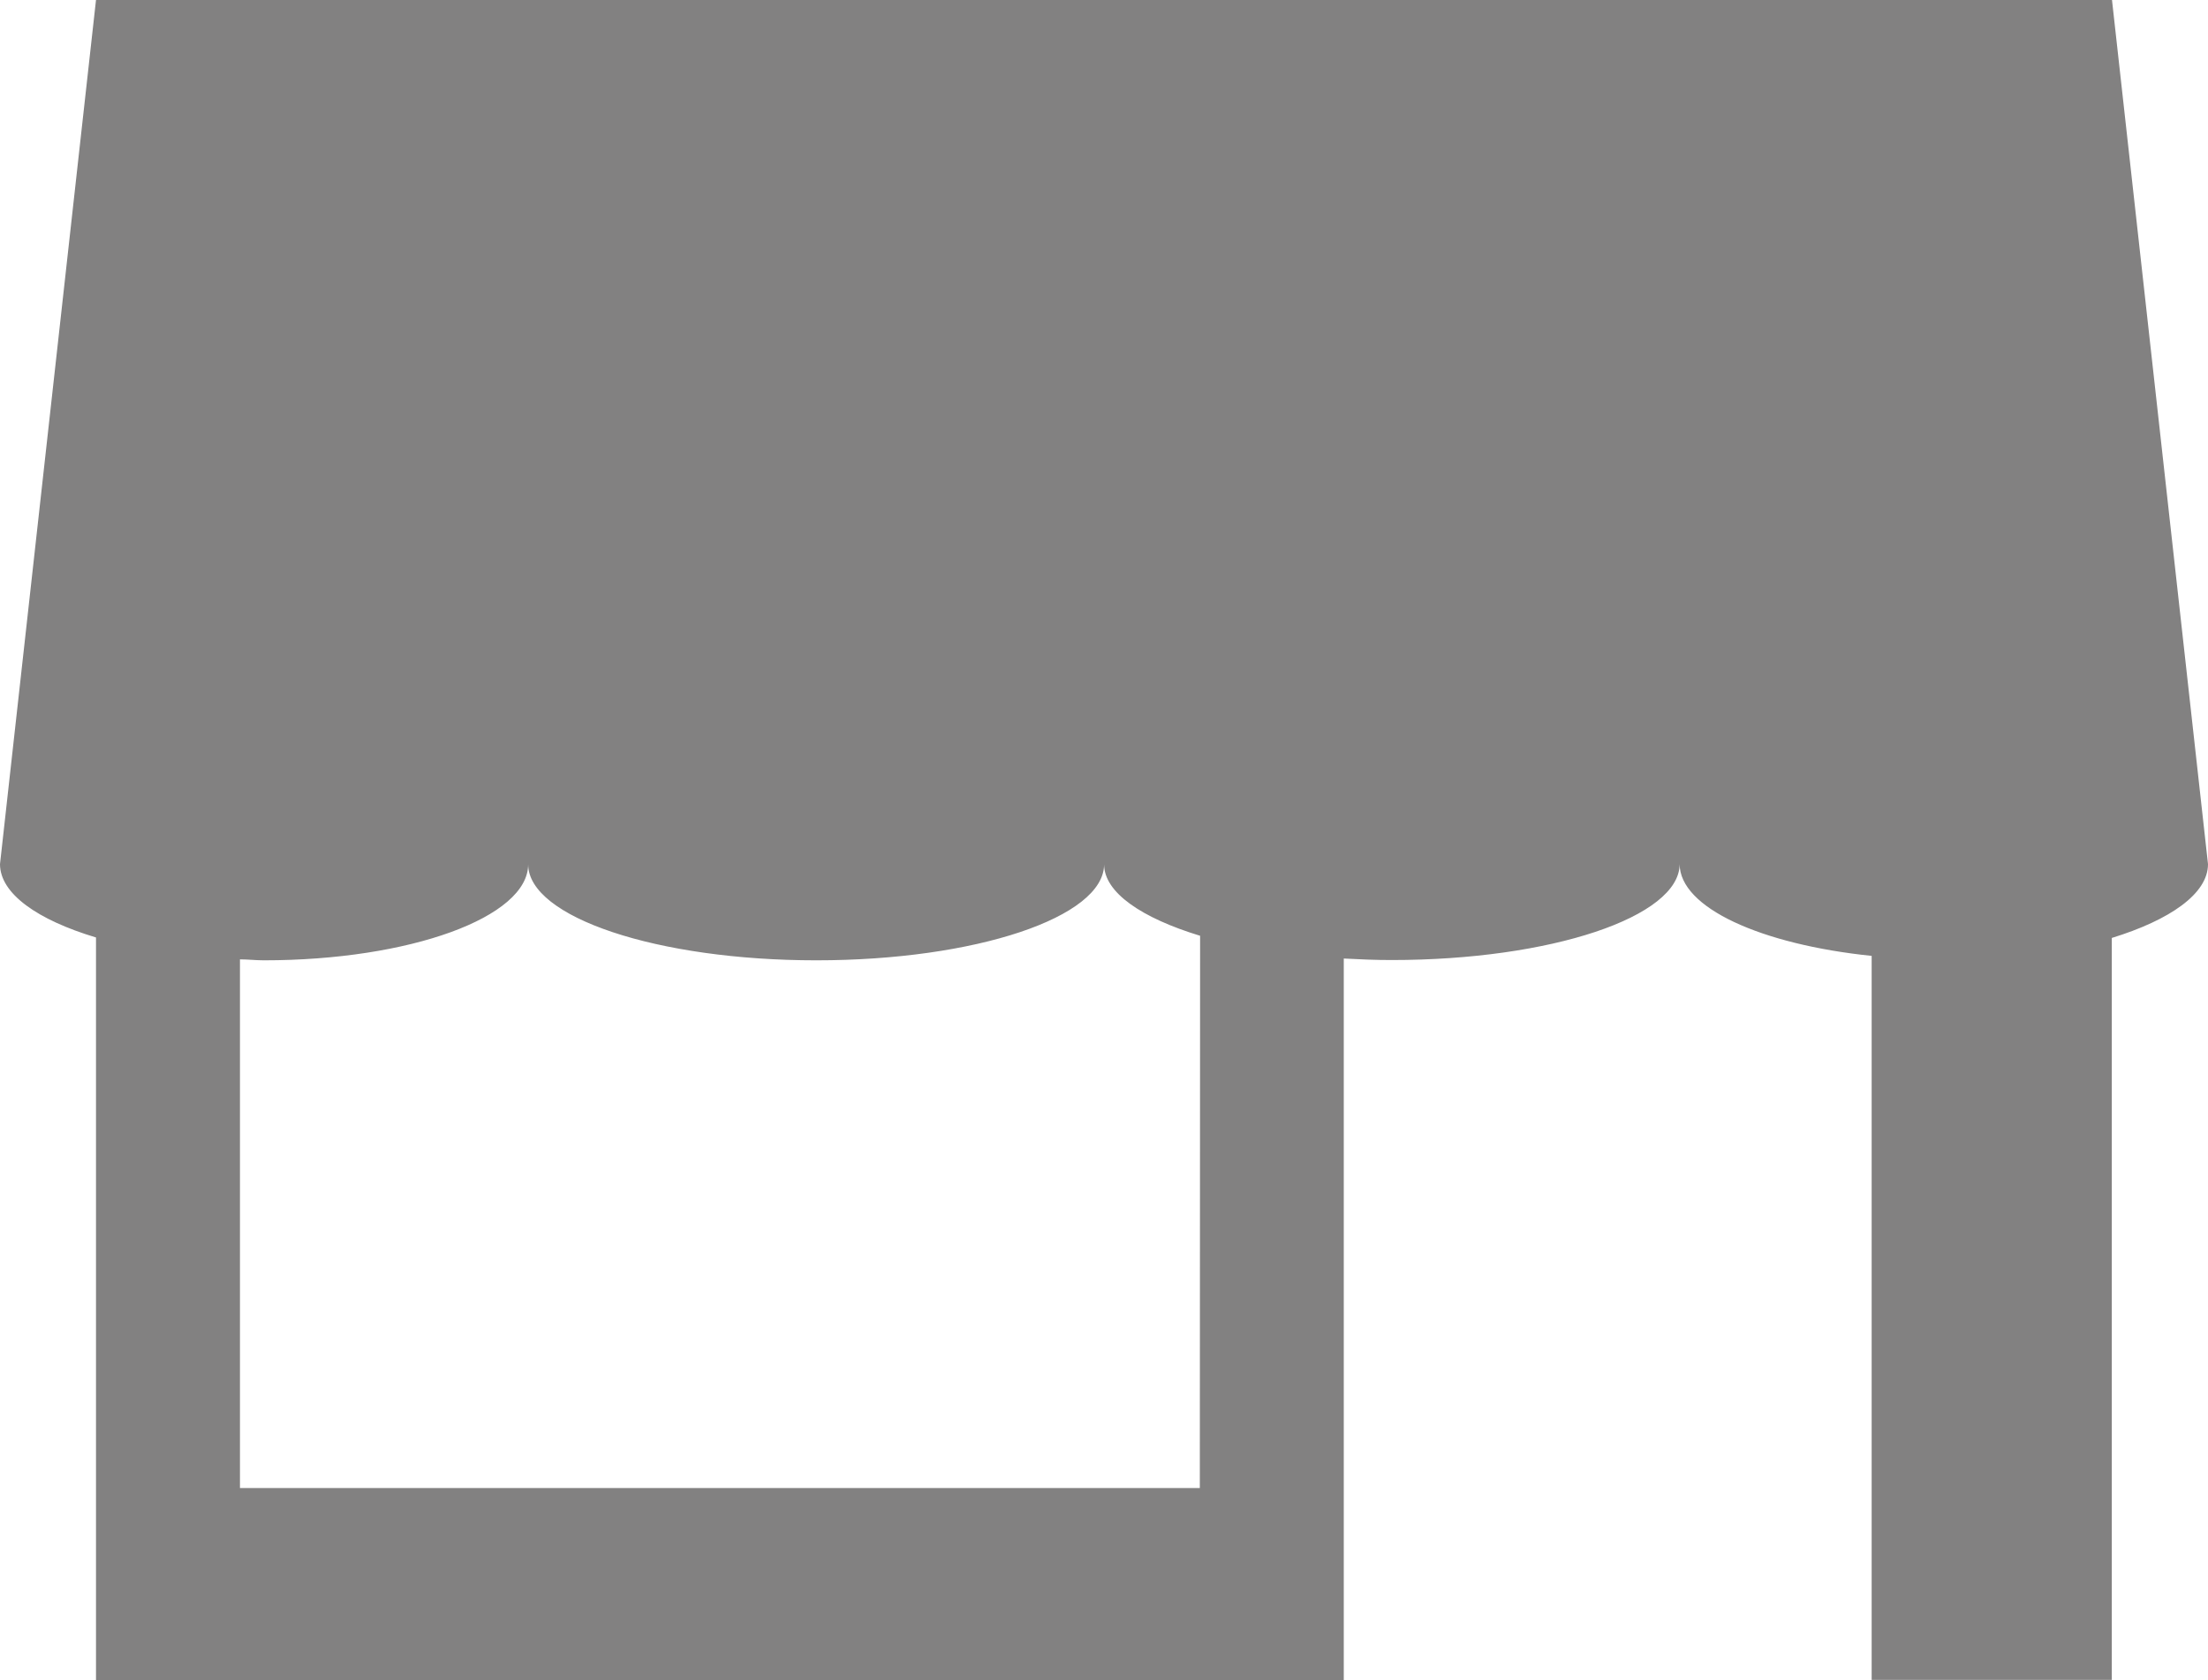 <svg xmlns="http://www.w3.org/2000/svg" width="23.39" height="17.796" viewBox="0 0 23.39 17.796">
  <g id="Group_471" data-name="Group 471" transform="translate(-1 -0.587)">
    <path id="Path_385" data-name="Path 385" d="M121.755,132.618l-1.017-9.153H99.382l-1.017,9.153c0,.314.4.592,1.017.777v7.865H112.6v-7.642c.167.009.335.016.508.016,1.685,0,3.05-.456,3.05-1.017,0,.463.862.852,2.034.973v7.669h2.544V133.4C121.352,133.21,121.755,132.932,121.755,132.618Zm-10.68,6.609H100.907v-5.6c.085,0,.168.01.253.01,1.546,0,2.8-.456,2.8-1.017,0,.56,1.366,1.017,3.052,1.017s3.049-.456,3.049-1.017c0,.3.4.569,1.017.757Z" transform="translate(-97.365 -122.878)" fill="#828181"/>
  </g>
</svg>
